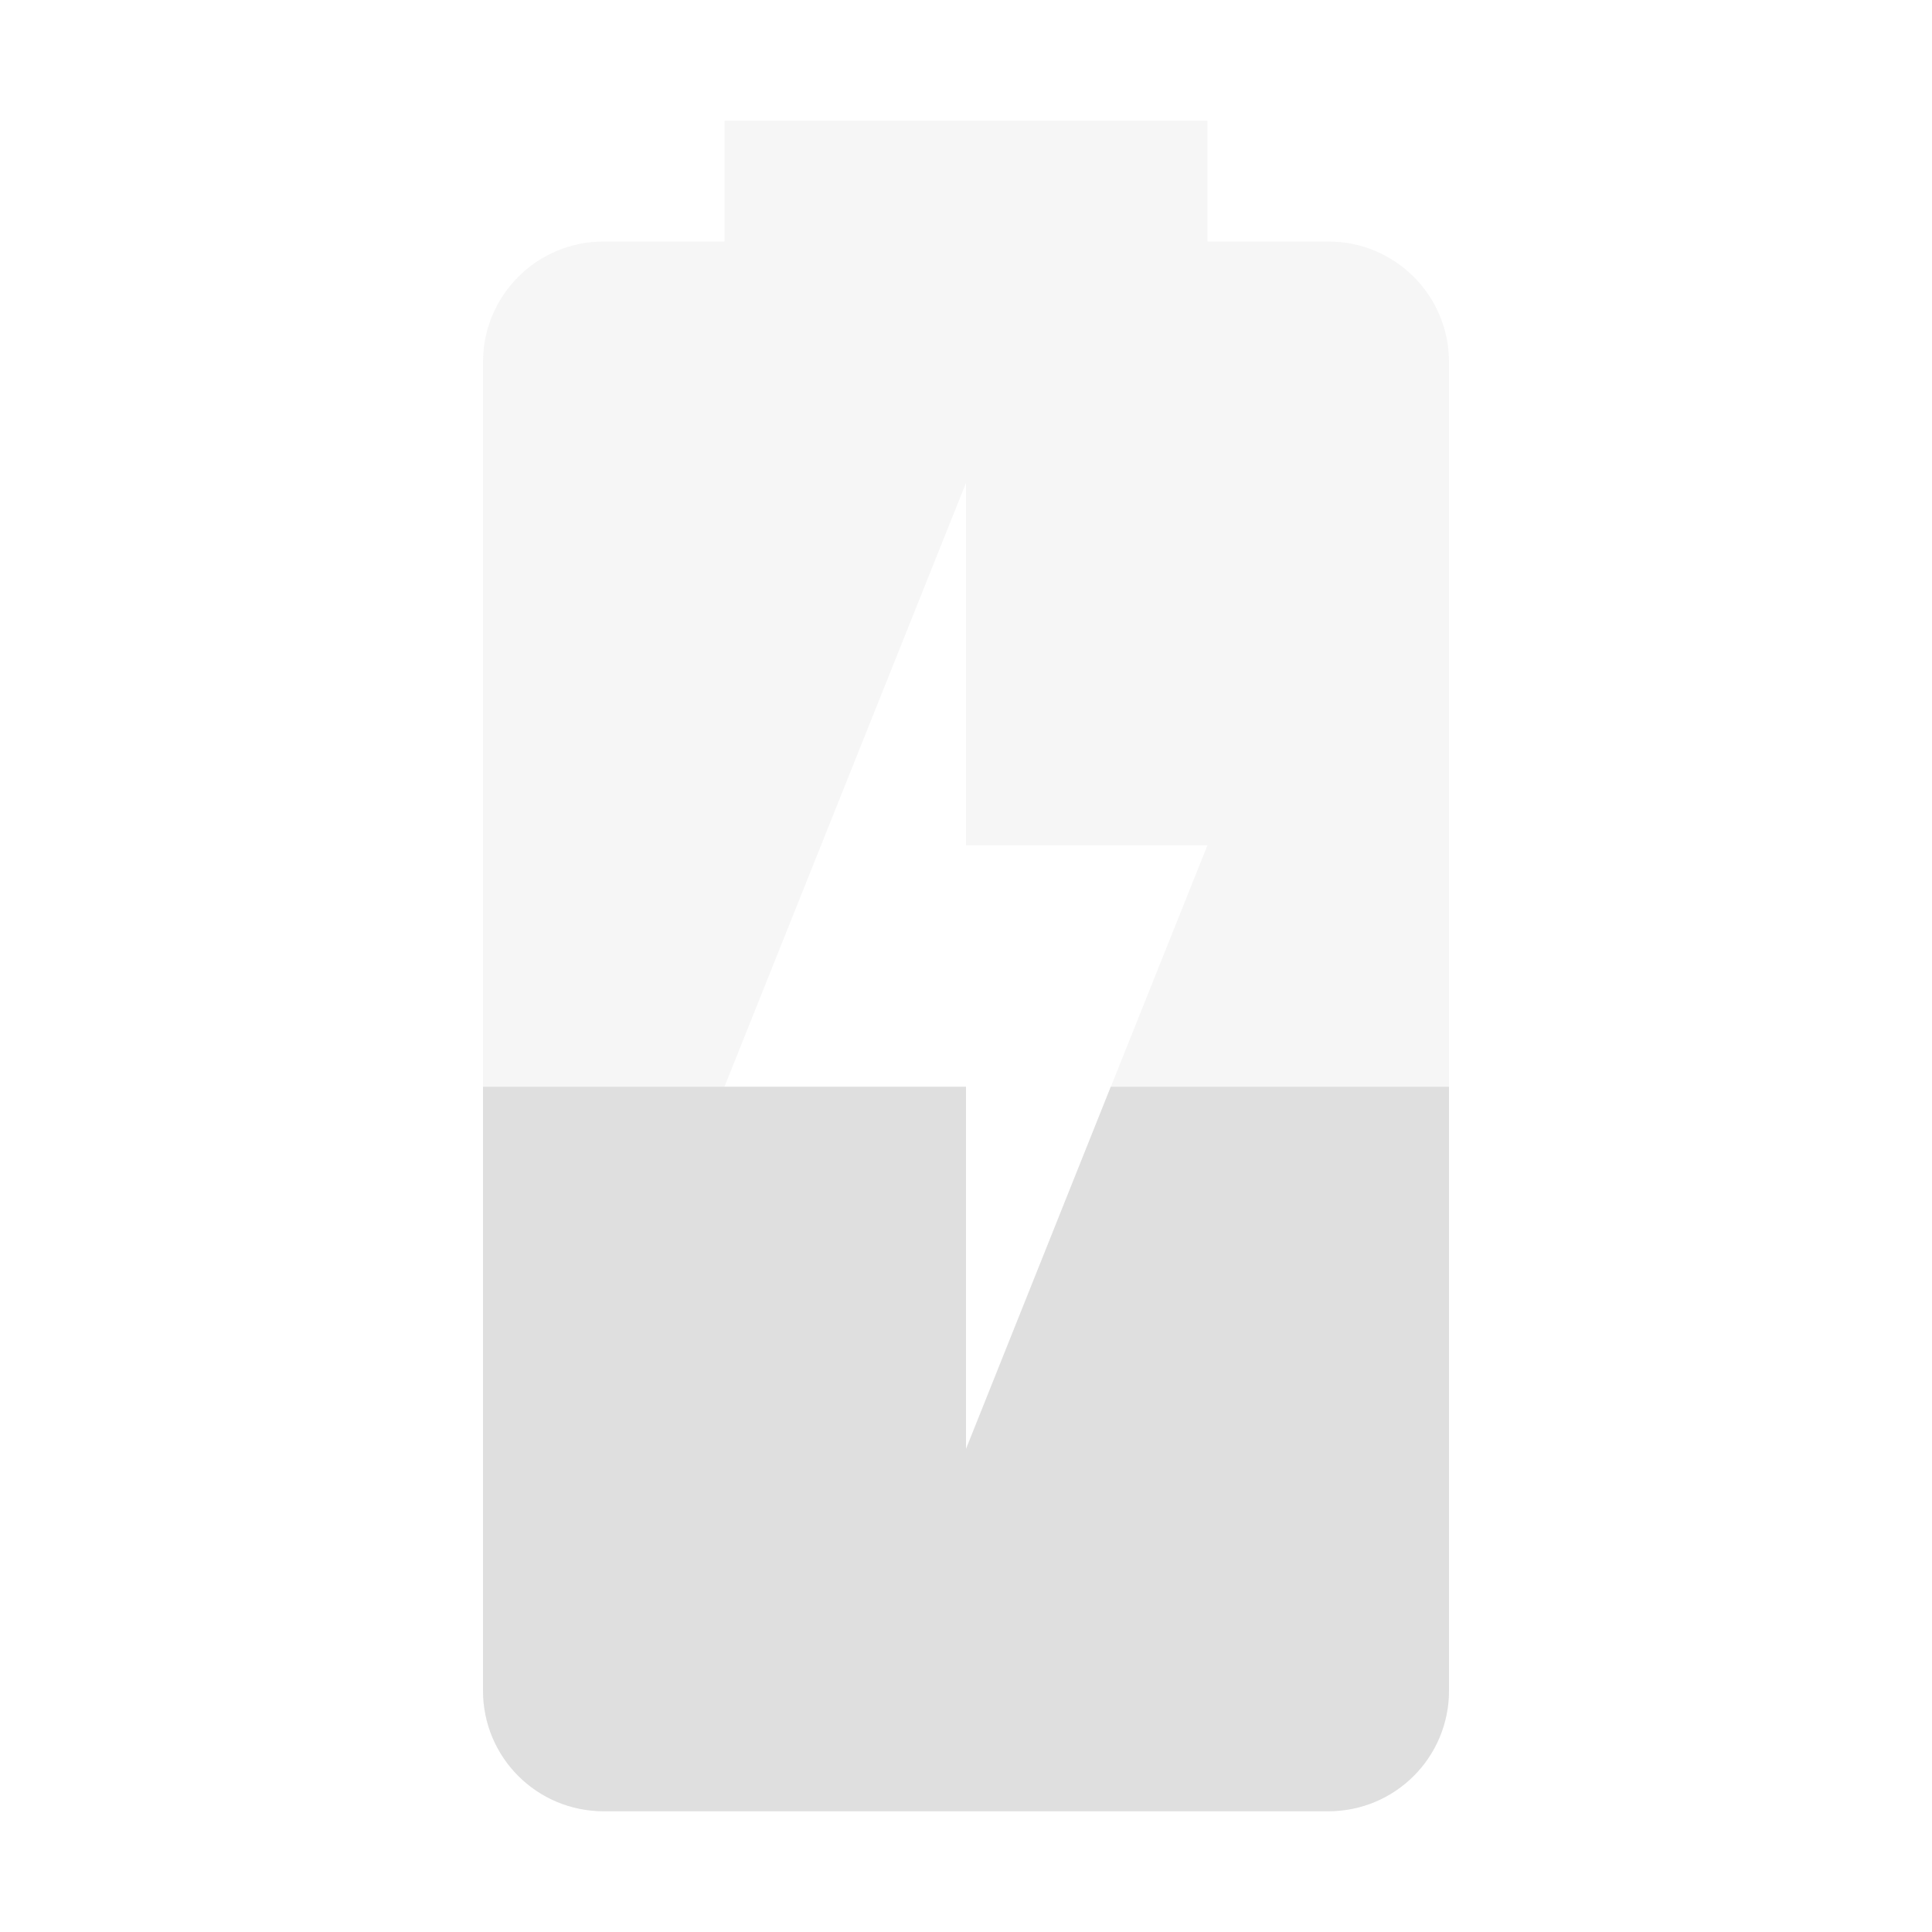 <?xml version="1.0" encoding="UTF-8" standalone="no"?>
<!-- Created with Inkscape (http://www.inkscape.org/) -->

<svg
   width="16"
   height="16"
   viewBox="0 0 16 16"
   version="1.1"
   id="svg5"
   sodipodi:docname="battery-level-40-charging-symbolic.svg"
   inkscape:version="1.2.2 (1:1.2.2+202305151914+b0a8486541)"
   xmlns:inkscape="http://www.inkscape.org/namespaces/inkscape"
   xmlns:sodipodi="http://sodipodi.sourceforge.net/DTD/sodipodi-0.dtd"
   xmlns="http://www.w3.org/2000/svg"
   xmlns:svg="http://www.w3.org/2000/svg">
  <sodipodi:namedview
     id="namedview7"
     pagecolor="#ffffff"
     bordercolor="#000000"
     borderopacity="0.25"
     inkscape:showpageshadow="2"
     inkscape:pageopacity="0.0"
     inkscape:pagecheckerboard="0"
     inkscape:deskcolor="#d1d1d1"
     inkscape:document-units="px"
     showgrid="false"
     inkscape:zoom="50.375"
     inkscape:cx="8"
     inkscape:cy="8"
     inkscape:window-width="1920"
     inkscape:window-height="1008"
     inkscape:window-x="0"
     inkscape:window-y="0"
     inkscape:window-maximized="1"
     inkscape:current-layer="svg5" />
  <defs
     id="defs2" />
  <path
     id="rect788"
     style="fill:#dfdfdf;stroke-width:3;stroke-linecap:round;stroke-linejoin:round;fill-opacity:1;opacity:0.3"
     d="M 6 1 L 6 2 L 5 2 C 4.446 2 4 2.446 4 3 L 4 14 C 4 14.554 4.446 15 5 15 L 11 15 C 11.554 15 12 14.554 12 14 L 12 3 C 12 2.446 11.554 2 11 2 L 10 2 L 10 1 L 6 1 z M 8 4 L 8 7 L 10 7 L 8 12 L 8 9 L 6 9 L 8 4 z " />
  <path
     id="rect900"
     style="fill:#dfdfdf;stroke-width:3;stroke-linecap:round;stroke-linejoin:round;fill-opacity:1"
     d="M 4 9 L 4 14 C 4 14.554 4.446 15 5 15 L 11 15 C 11.554 15 12 14.554 12 14 L 12 9 L 9.199 9 L 8 12 L 8 9 L 6 9 L 4 9 z " />
</svg>
